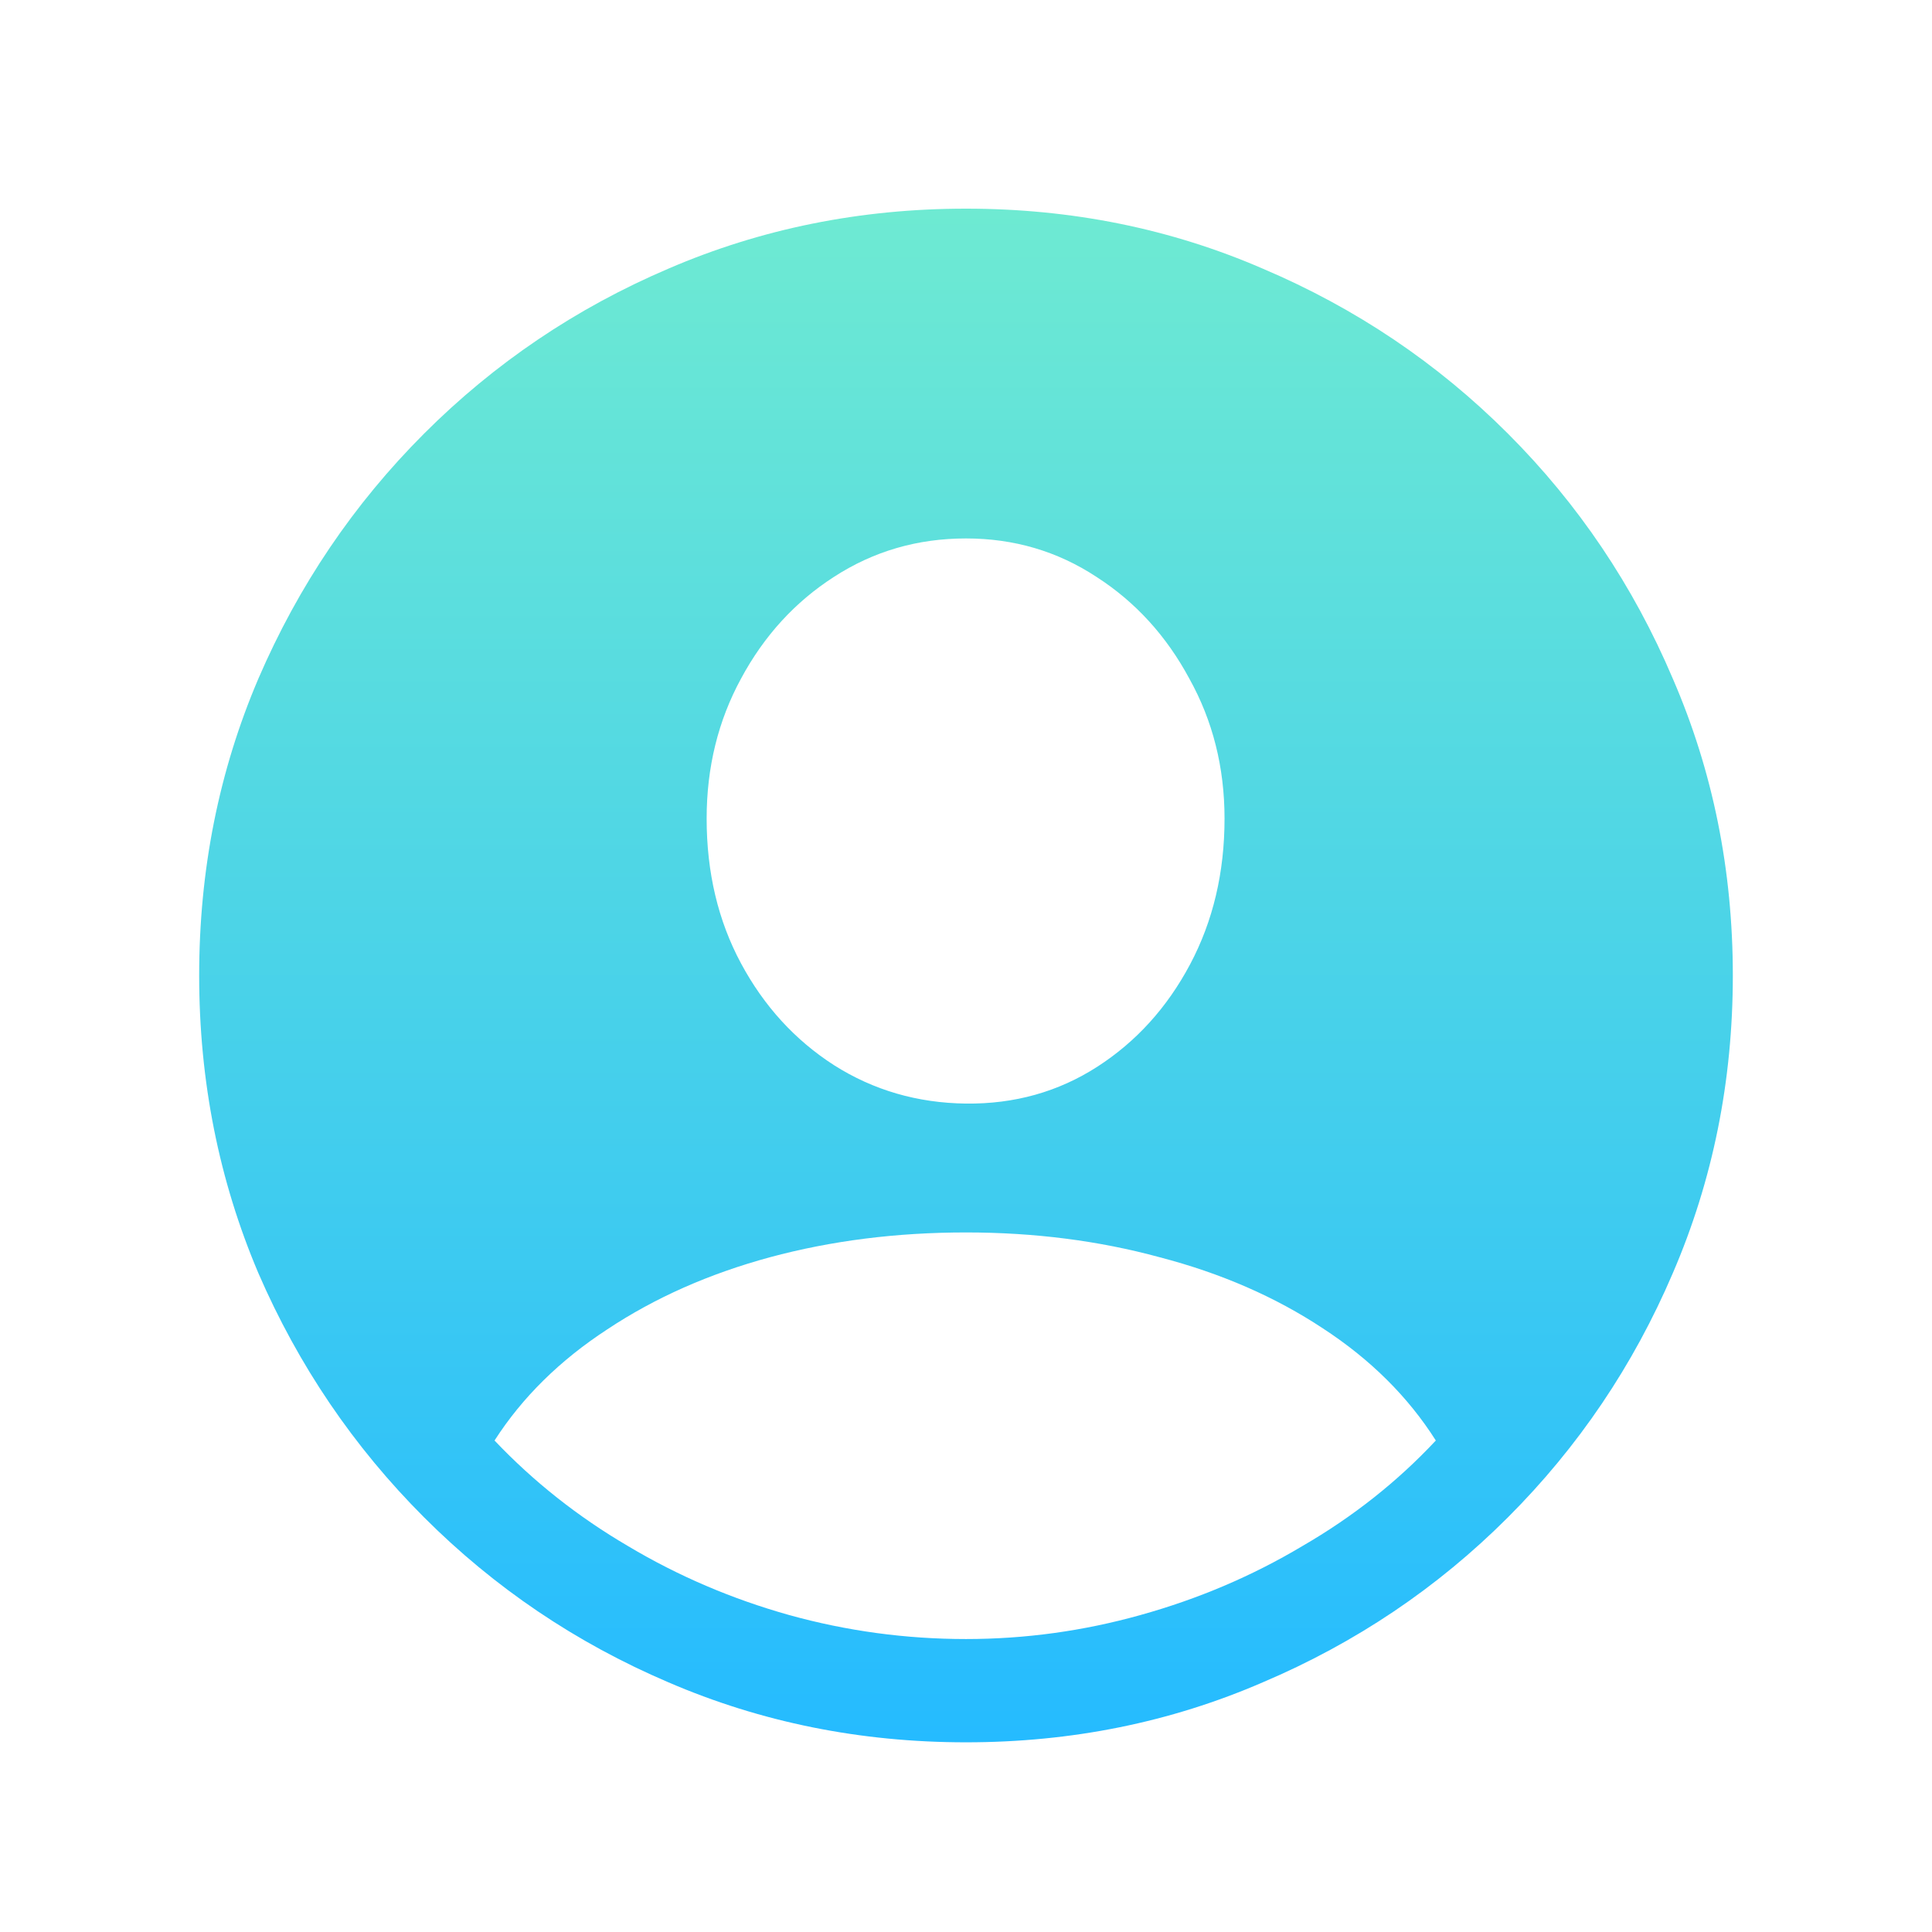 <svg width="33" height="33" viewBox="0 0 33 33" fill="none" xmlns="http://www.w3.org/2000/svg">
<defs>
    <linearGradient id="gradient-fill" x1="50%" y1="0%" x2="50%" y2="100%">
       <stop offset="0%" stop-color="#6EEAD2" /> 
      <stop offset="100%" stop-color="#25bbff" /> 
    </linearGradient>
  </defs>
<path d="M16.5 29.76C14.695 29.76 13 29.418 11.414 28.734C9.837 28.06 8.447 27.121 7.244 25.918C6.041 24.715 5.098 23.325 4.414 21.748C3.74 20.162 3.402 18.467 3.402 16.662C3.402 14.857 3.74 13.167 4.414 11.59C5.098 10.004 6.041 8.609 7.244 7.406C8.447 6.203 9.837 5.264 11.414 4.59C13 3.906 14.695 3.564 16.5 3.564C18.305 3.564 19.995 3.906 21.572 4.59C23.158 5.264 24.553 6.203 25.756 7.406C26.959 8.609 27.898 10.004 28.572 11.59C29.256 13.167 29.598 14.857 29.598 16.662C29.598 18.467 29.256 20.162 28.572 21.748C27.898 23.325 26.959 24.715 25.756 25.918C24.553 27.121 23.158 28.06 21.572 28.734C19.995 29.418 18.305 29.76 16.5 29.76ZM16.5 27.996C17.512 27.996 18.505 27.859 19.48 27.586C20.465 27.312 21.385 26.921 22.242 26.41C23.108 25.909 23.869 25.307 24.525 24.605C24.051 23.858 23.409 23.22 22.598 22.691C21.787 22.154 20.857 21.748 19.809 21.475C18.77 21.192 17.667 21.051 16.5 21.051C15.315 21.051 14.199 21.192 13.15 21.475C12.111 21.757 11.186 22.167 10.375 22.705C9.564 23.234 8.921 23.867 8.447 24.605C9.113 25.307 9.874 25.909 10.73 26.41C11.587 26.921 12.503 27.312 13.479 27.586C14.463 27.859 15.47 27.996 16.5 27.996ZM16.5 18.85C17.329 18.859 18.077 18.649 18.742 18.221C19.408 17.792 19.936 17.209 20.328 16.471C20.72 15.732 20.916 14.903 20.916 13.982C20.916 13.107 20.715 12.31 20.314 11.59C19.922 10.861 19.394 10.282 18.729 9.854C18.063 9.416 17.32 9.197 16.5 9.197C15.671 9.197 14.919 9.416 14.244 9.854C13.579 10.282 13.05 10.861 12.658 11.59C12.266 12.31 12.07 13.107 12.07 13.982C12.07 14.903 12.266 15.728 12.658 16.457C13.05 17.186 13.579 17.765 14.244 18.193C14.919 18.622 15.671 18.84 16.5 18.85Z" fill="url(#gradient-fill)"/>
</svg>
